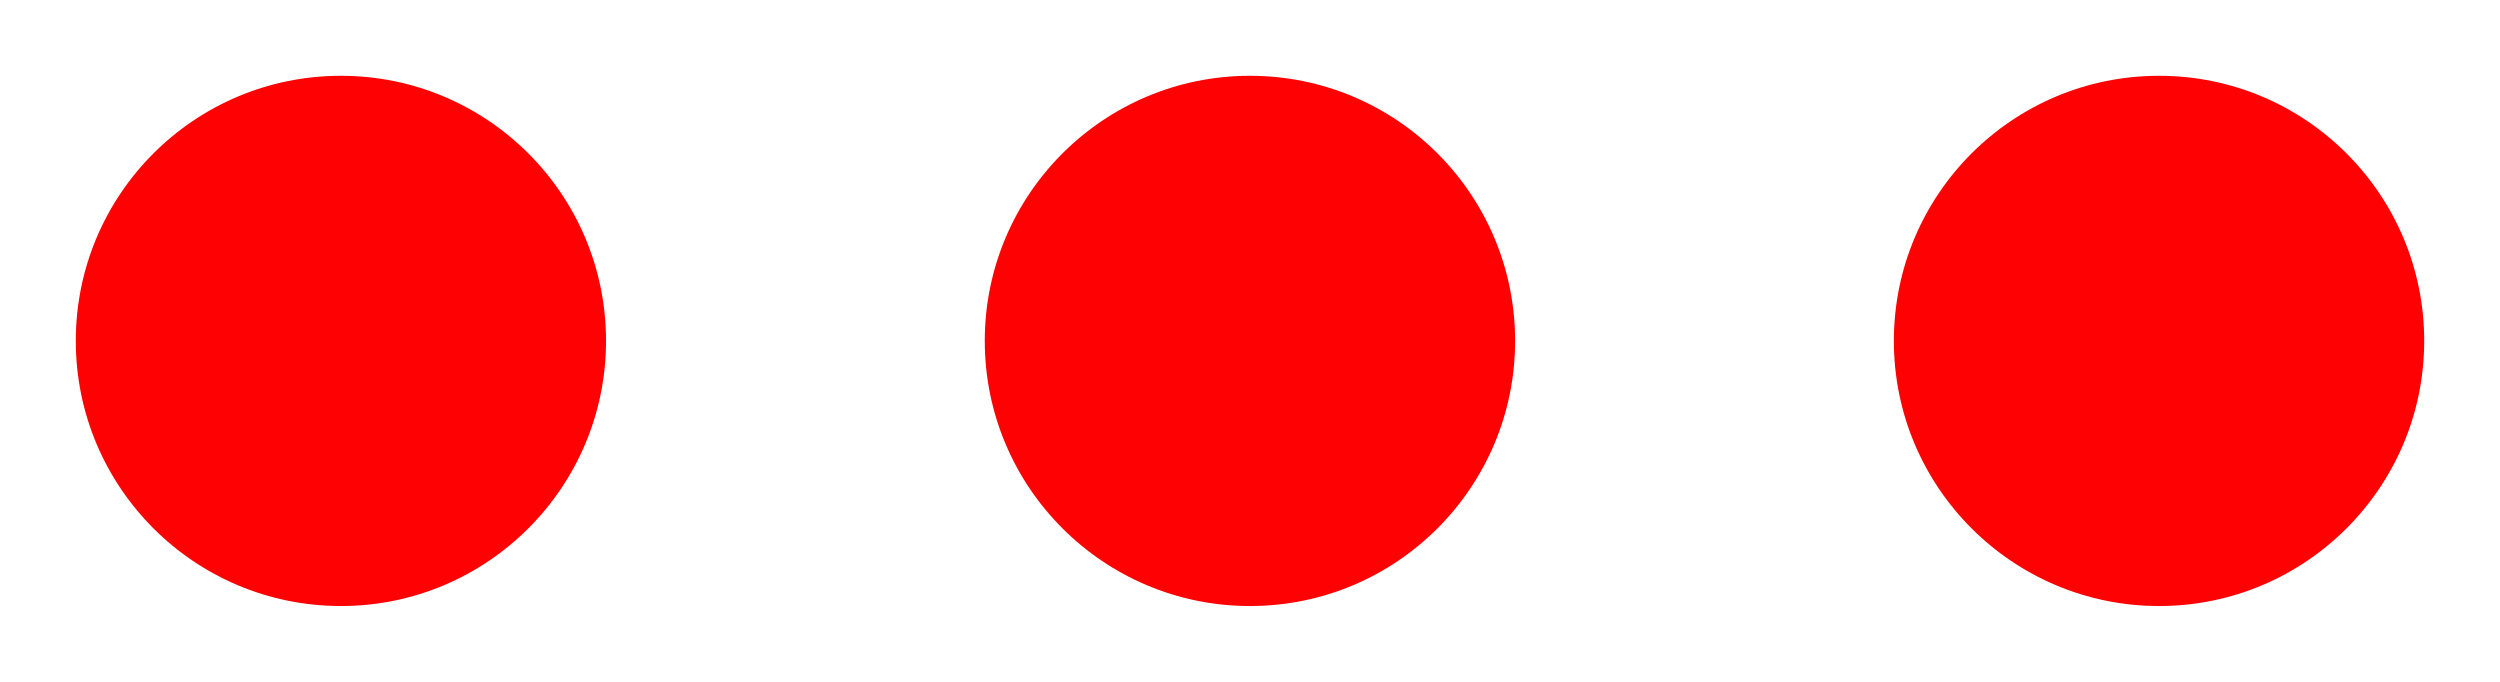 <svg width="22" height="6" viewBox="0 0 22 6" fill="none" xmlns="http://www.w3.org/2000/svg">
<path fill-rule="evenodd" clip-rule="evenodd" d="M0.667 3C0.667 1.711 1.711 0.667 3 0.667C4.288 0.667 5.333 1.711 5.333 3C5.333 4.288 4.288 5.333 3 5.333C1.711 5.333 0.667 4.288 0.667 3ZM8.666 3C8.666 1.711 9.711 0.667 11 0.667C12.289 0.667 13.333 1.711 13.333 3C13.333 4.288 12.289 5.333 11 5.333C9.711 5.333 8.666 4.288 8.666 3ZM16.666 3C16.666 1.711 17.711 0.667 19 0.667C20.288 0.667 21.333 1.711 21.333 3C21.333 4.288 20.288 5.333 19 5.333C17.711 5.333 16.666 4.288 16.666 3Z" fill="#FE0103"/>
</svg>